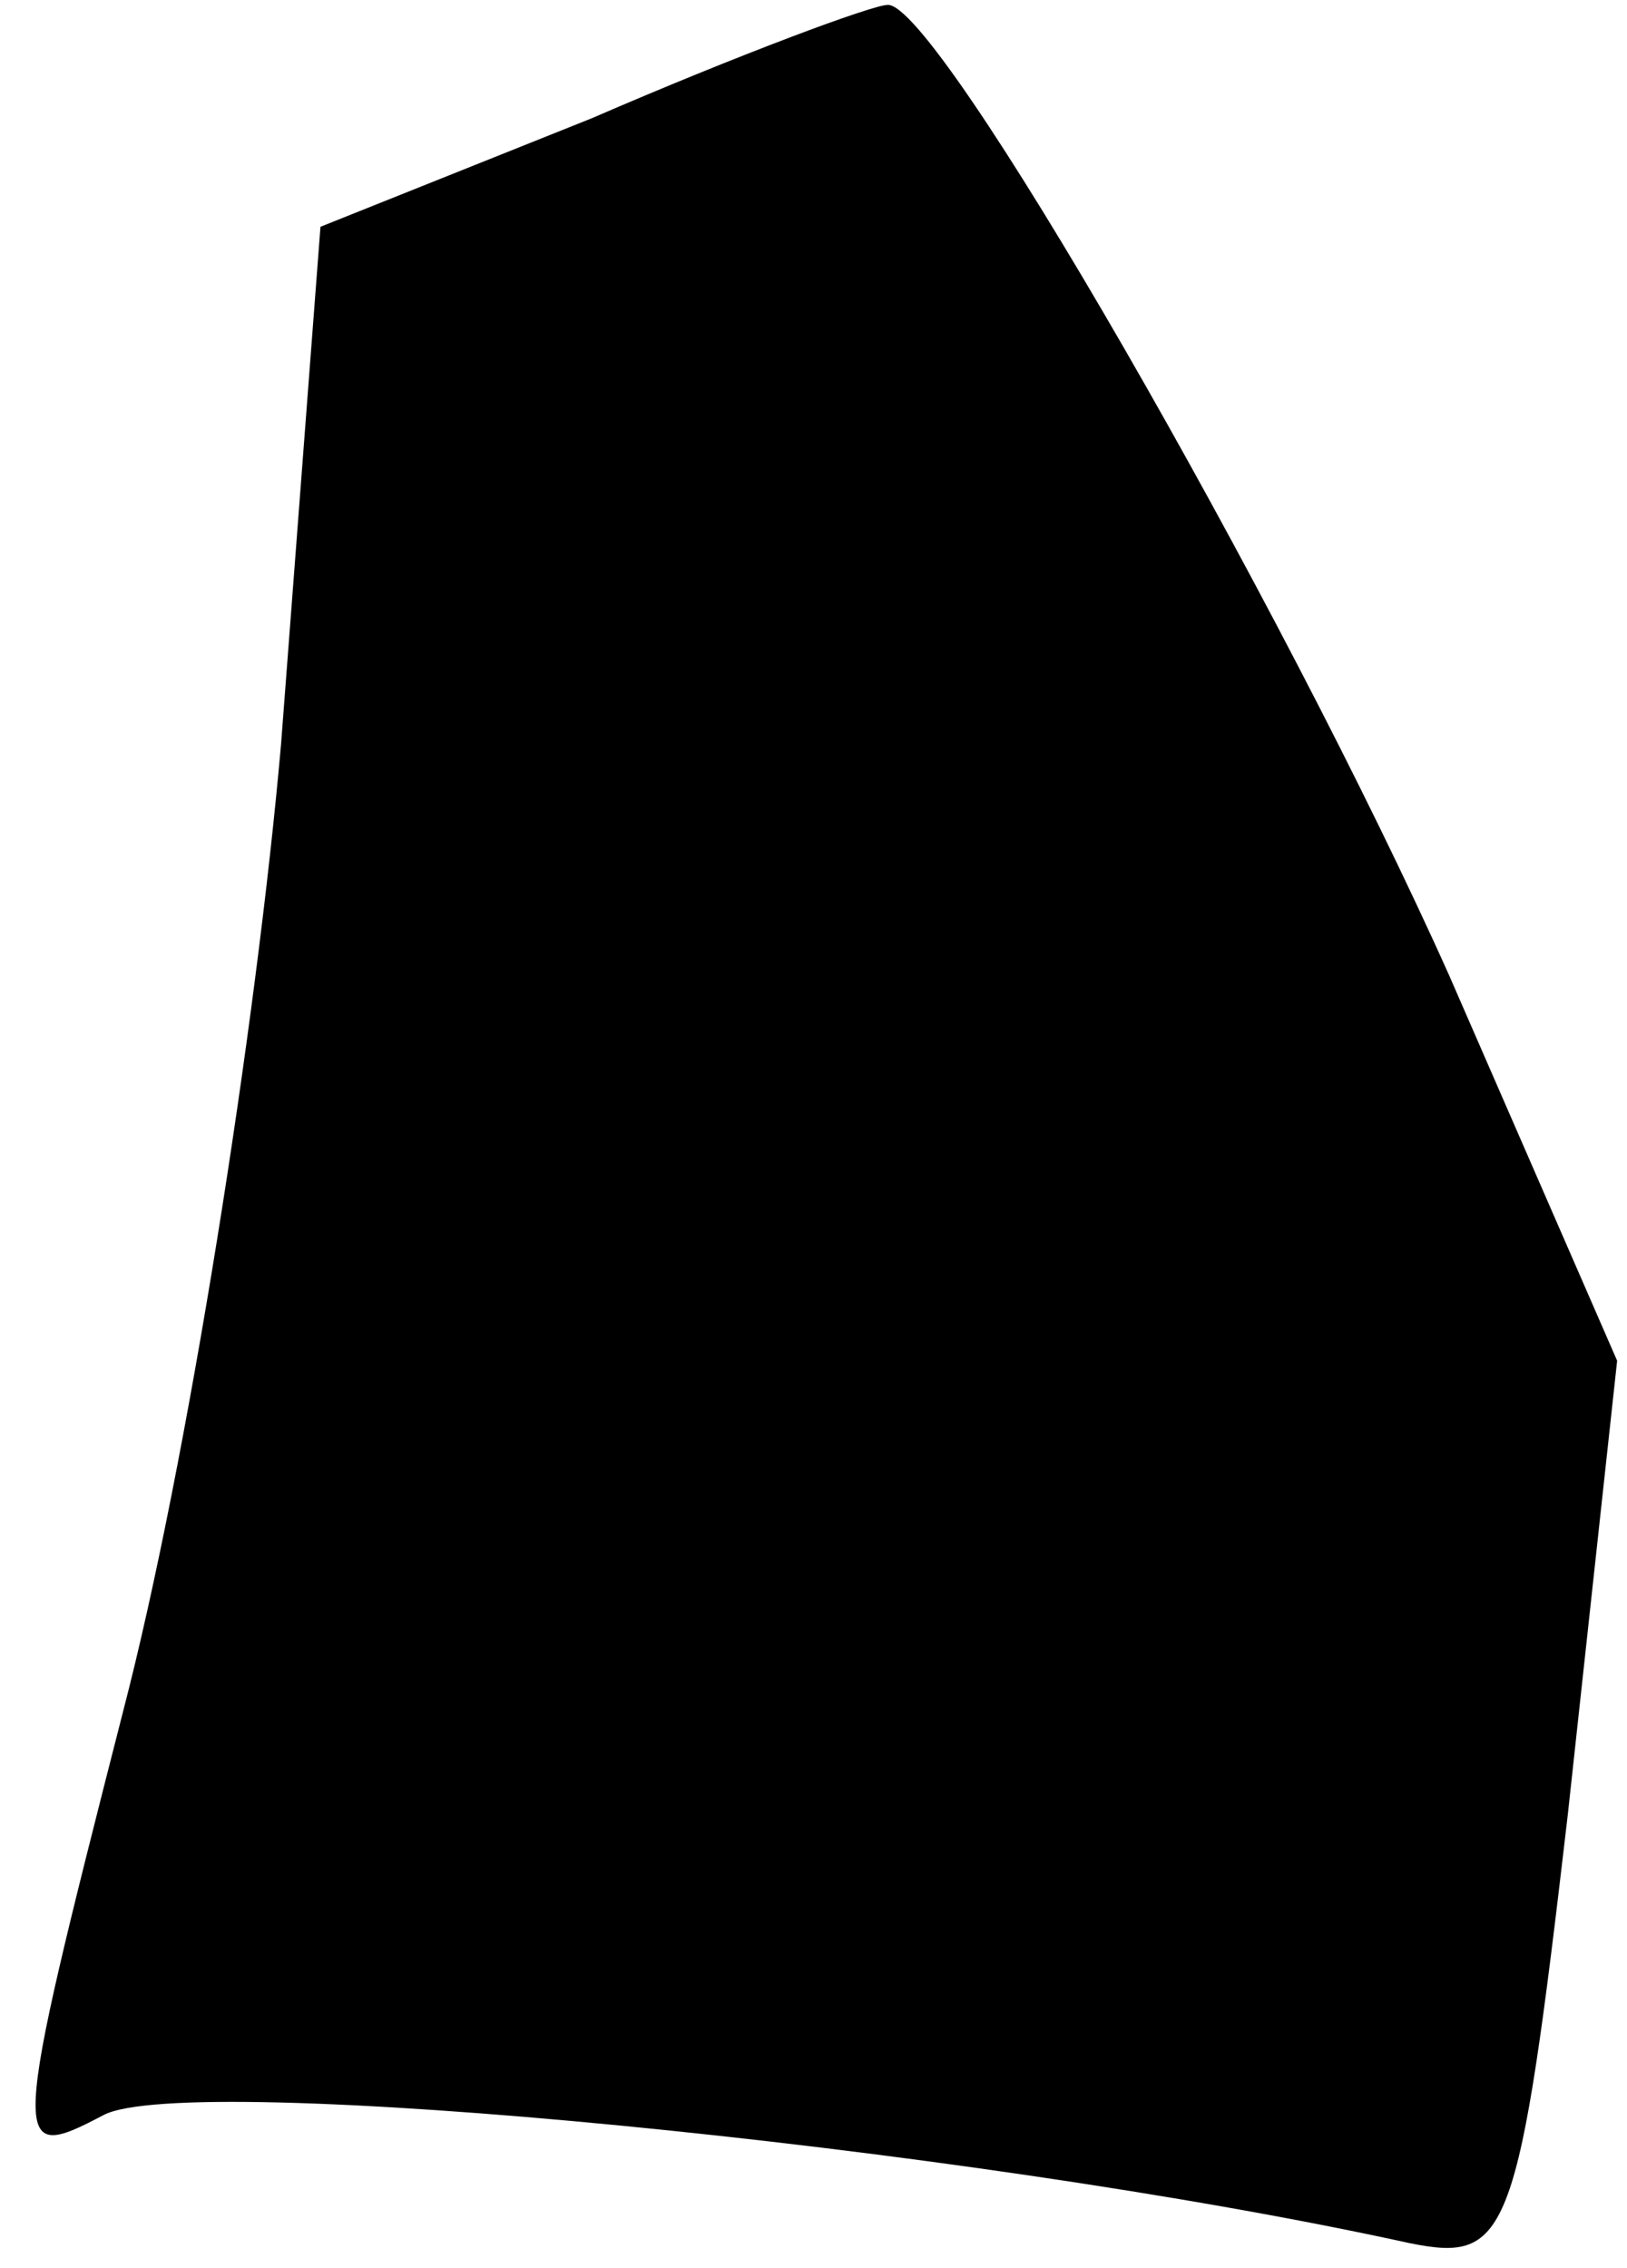 <?xml version="1.0" standalone="no"?>
<!DOCTYPE svg PUBLIC "-//W3C//DTD SVG 20010904//EN"
 "http://www.w3.org/TR/2001/REC-SVG-20010904/DTD/svg10.dtd">
<svg version="1.0" xmlns="http://www.w3.org/2000/svg"
 width="33pt" height="46pt" viewBox="0 0 33 46"
 preserveAspectRatio="xMidYMid meet">
<g transform="translate(0,46) scale(0.1,-0.1)"
fill="#000000" stroke="none">
<path fill="#000000" stroke="none" d="M120 436 l-55 -22 -8 -105 c-5 -57 -19
-146 -32 -196 -23 -90 -23 -92 -4 -82 17 9 174 -6 265 -26 20 -4 22 1 32 87
l10 92 -34 78 c-34 76 -104 198 -114 197 -3 0 -30 -10 -60 -23z"/>
</g>
</svg>
